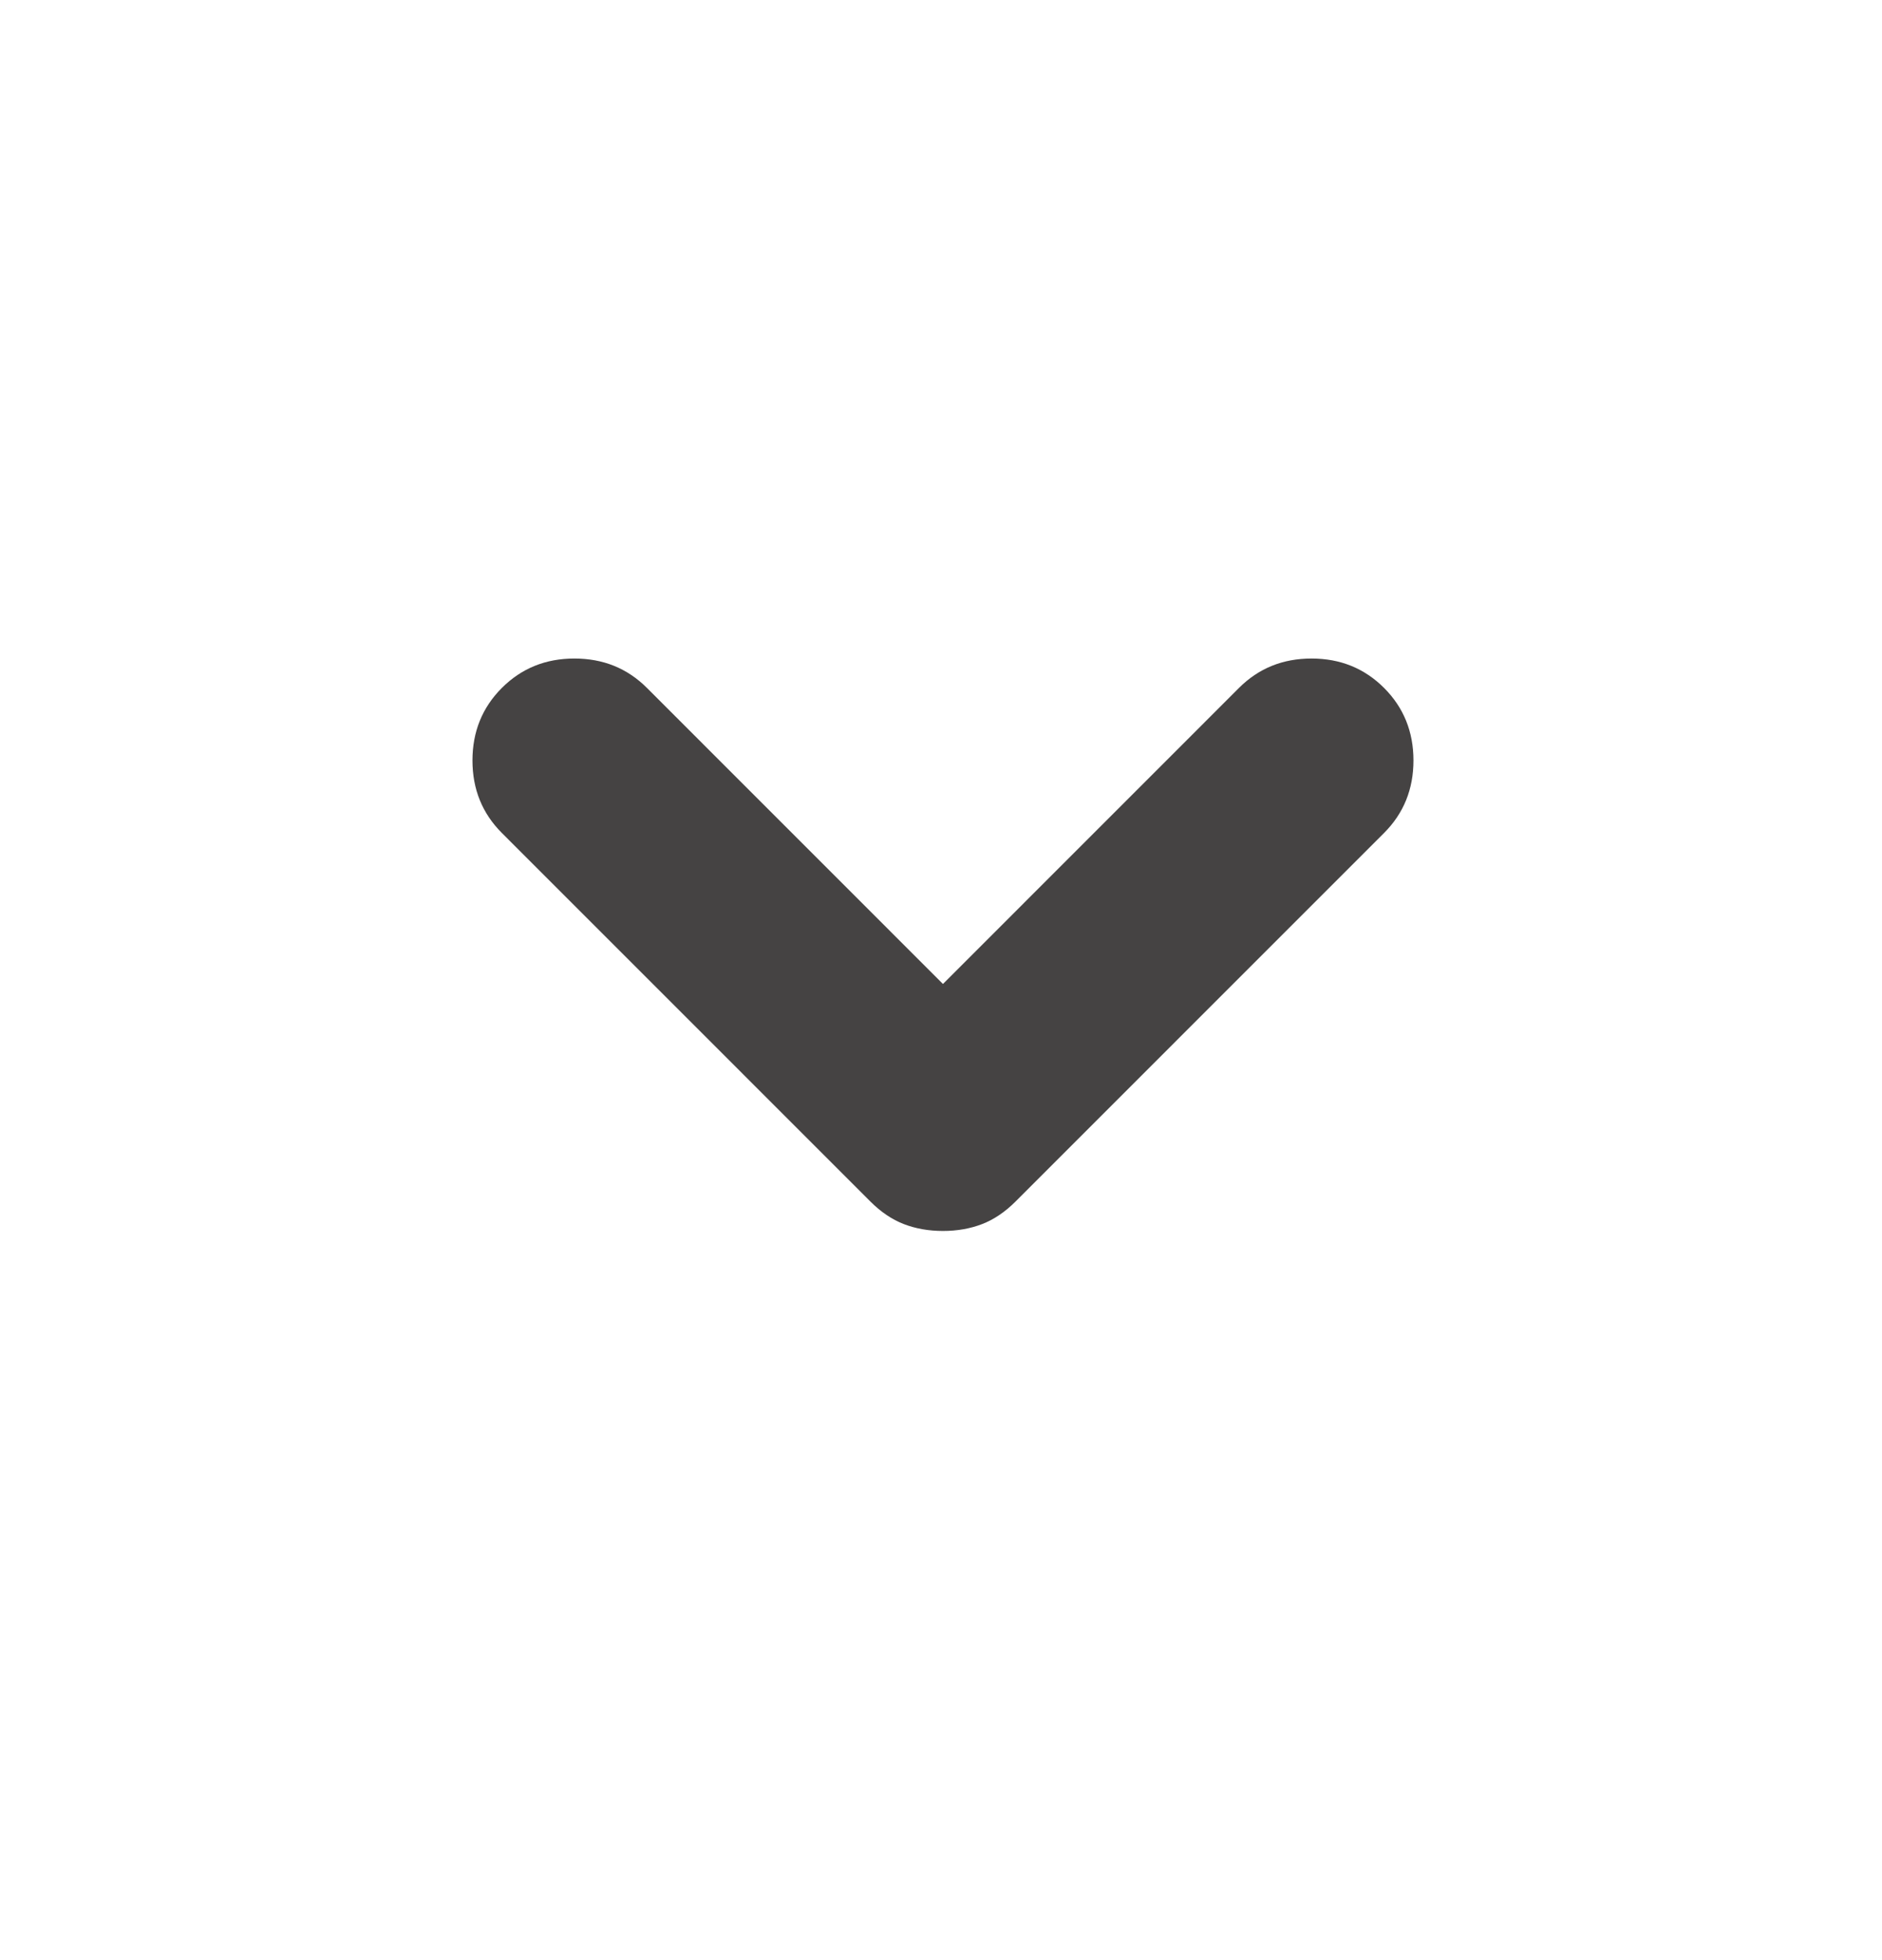 <svg width="24" height="25" viewBox="0 0 24 25" fill="none" xmlns="http://www.w3.org/2000/svg">
<mask id="mask0_296_4994" style="mask-type:alpha" maskUnits="userSpaceOnUse" x="0" y="0" width="24" height="25">
<rect y="0.399" width="24" height="24" fill="#D9D9D9"/>
</mask>
<g mask="url(#mask0_296_4994)">
<path d="M12.025 15.7C11.842 15.7 11.675 15.67 11.525 15.612C11.375 15.554 11.233 15.458 11.1 15.325L6.4 10.624C6.15 10.374 6.025 10.066 6.025 9.699C6.025 9.333 6.15 9.024 6.4 8.774C6.65 8.524 6.958 8.399 7.325 8.399C7.692 8.399 8 8.524 8.25 8.774L12.025 12.55L15.8 8.774C16.05 8.524 16.358 8.399 16.725 8.399C17.092 8.399 17.4 8.524 17.65 8.774C17.9 9.024 18.025 9.333 18.025 9.699C18.025 10.066 17.9 10.374 17.65 10.624L12.95 15.325C12.817 15.458 12.675 15.554 12.525 15.612C12.375 15.67 12.208 15.7 12.025 15.7Z" fill="#454343"/>
</g>
</svg>
